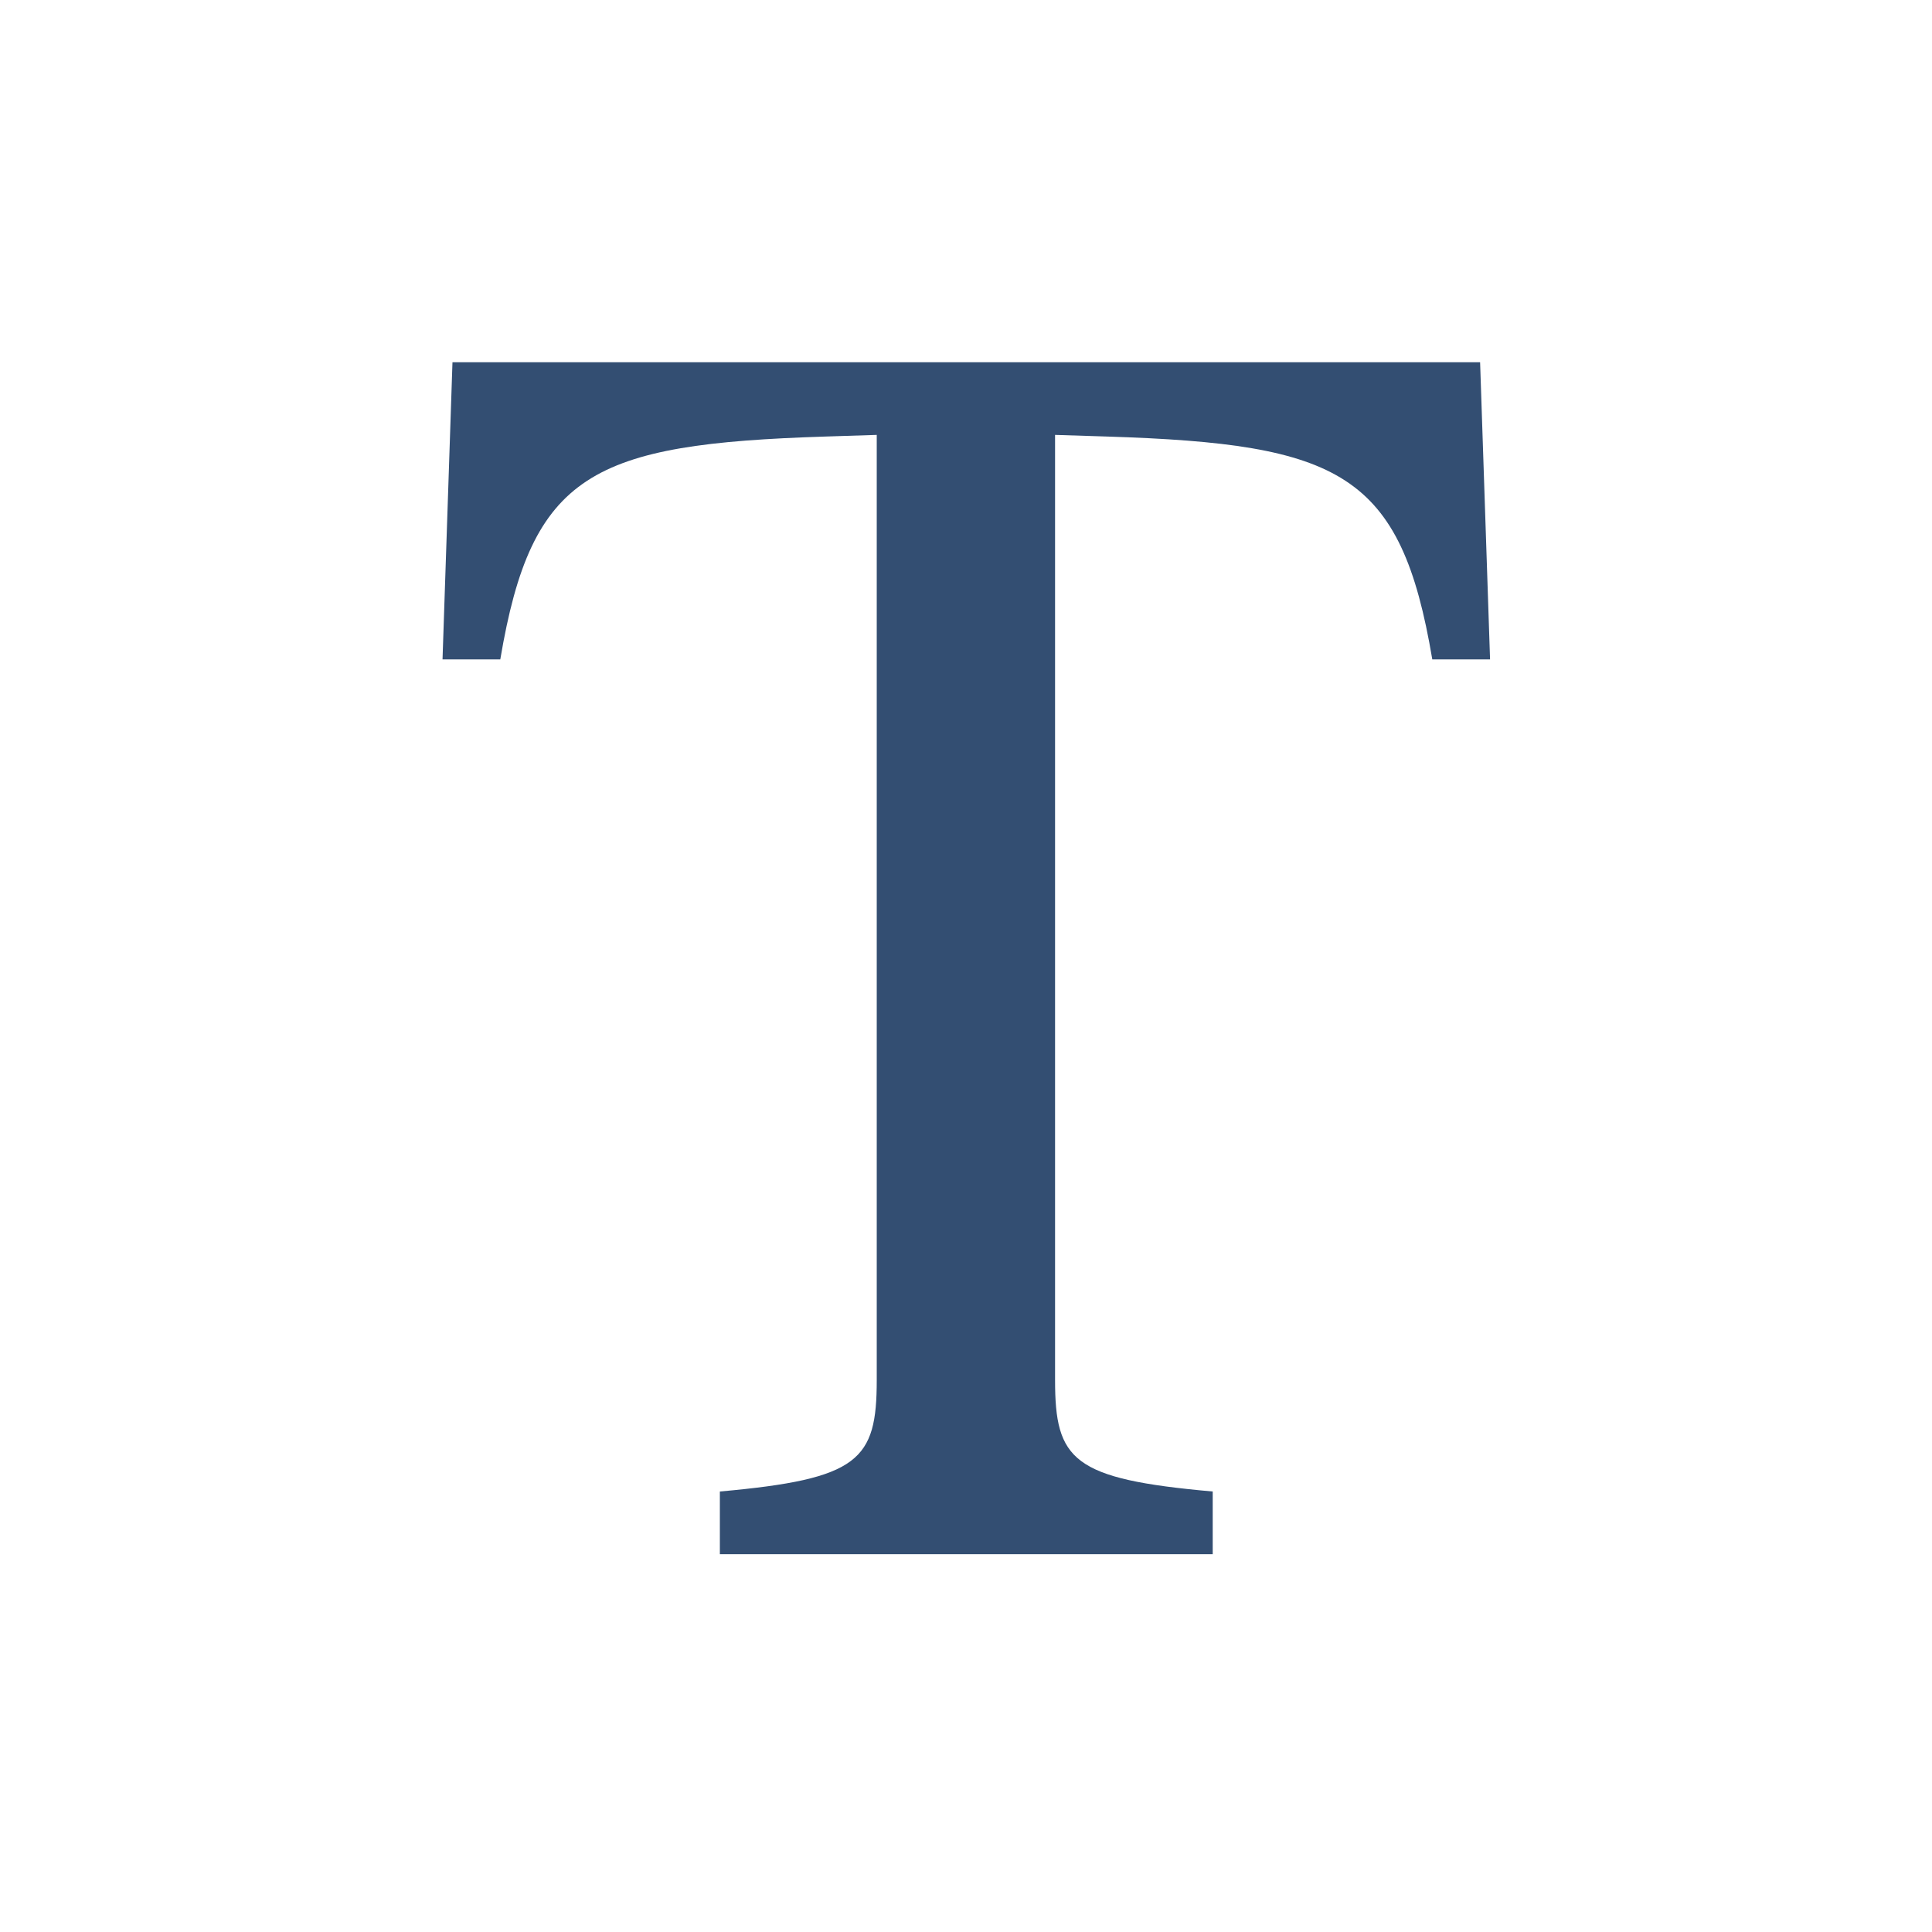 <svg width="20" height="20" viewBox="0 0 20 20" fill="none" xmlns="http://www.w3.org/2000/svg">
<path d="M15.322 3.75H4.684L4.581 6.826H5.179C5.504 4.895 6.128 4.596 8.546 4.519L9.076 4.502V14.286C9.076 15.115 8.896 15.311 7.452 15.44V16.089H12.554V15.44C11.101 15.311 10.922 15.115 10.922 14.286V4.502L11.46 4.519C13.878 4.596 14.502 4.895 14.827 6.826H15.425L15.322 3.75Z" fill="#00224F" fill-opacity="0.8"/>
</svg>
